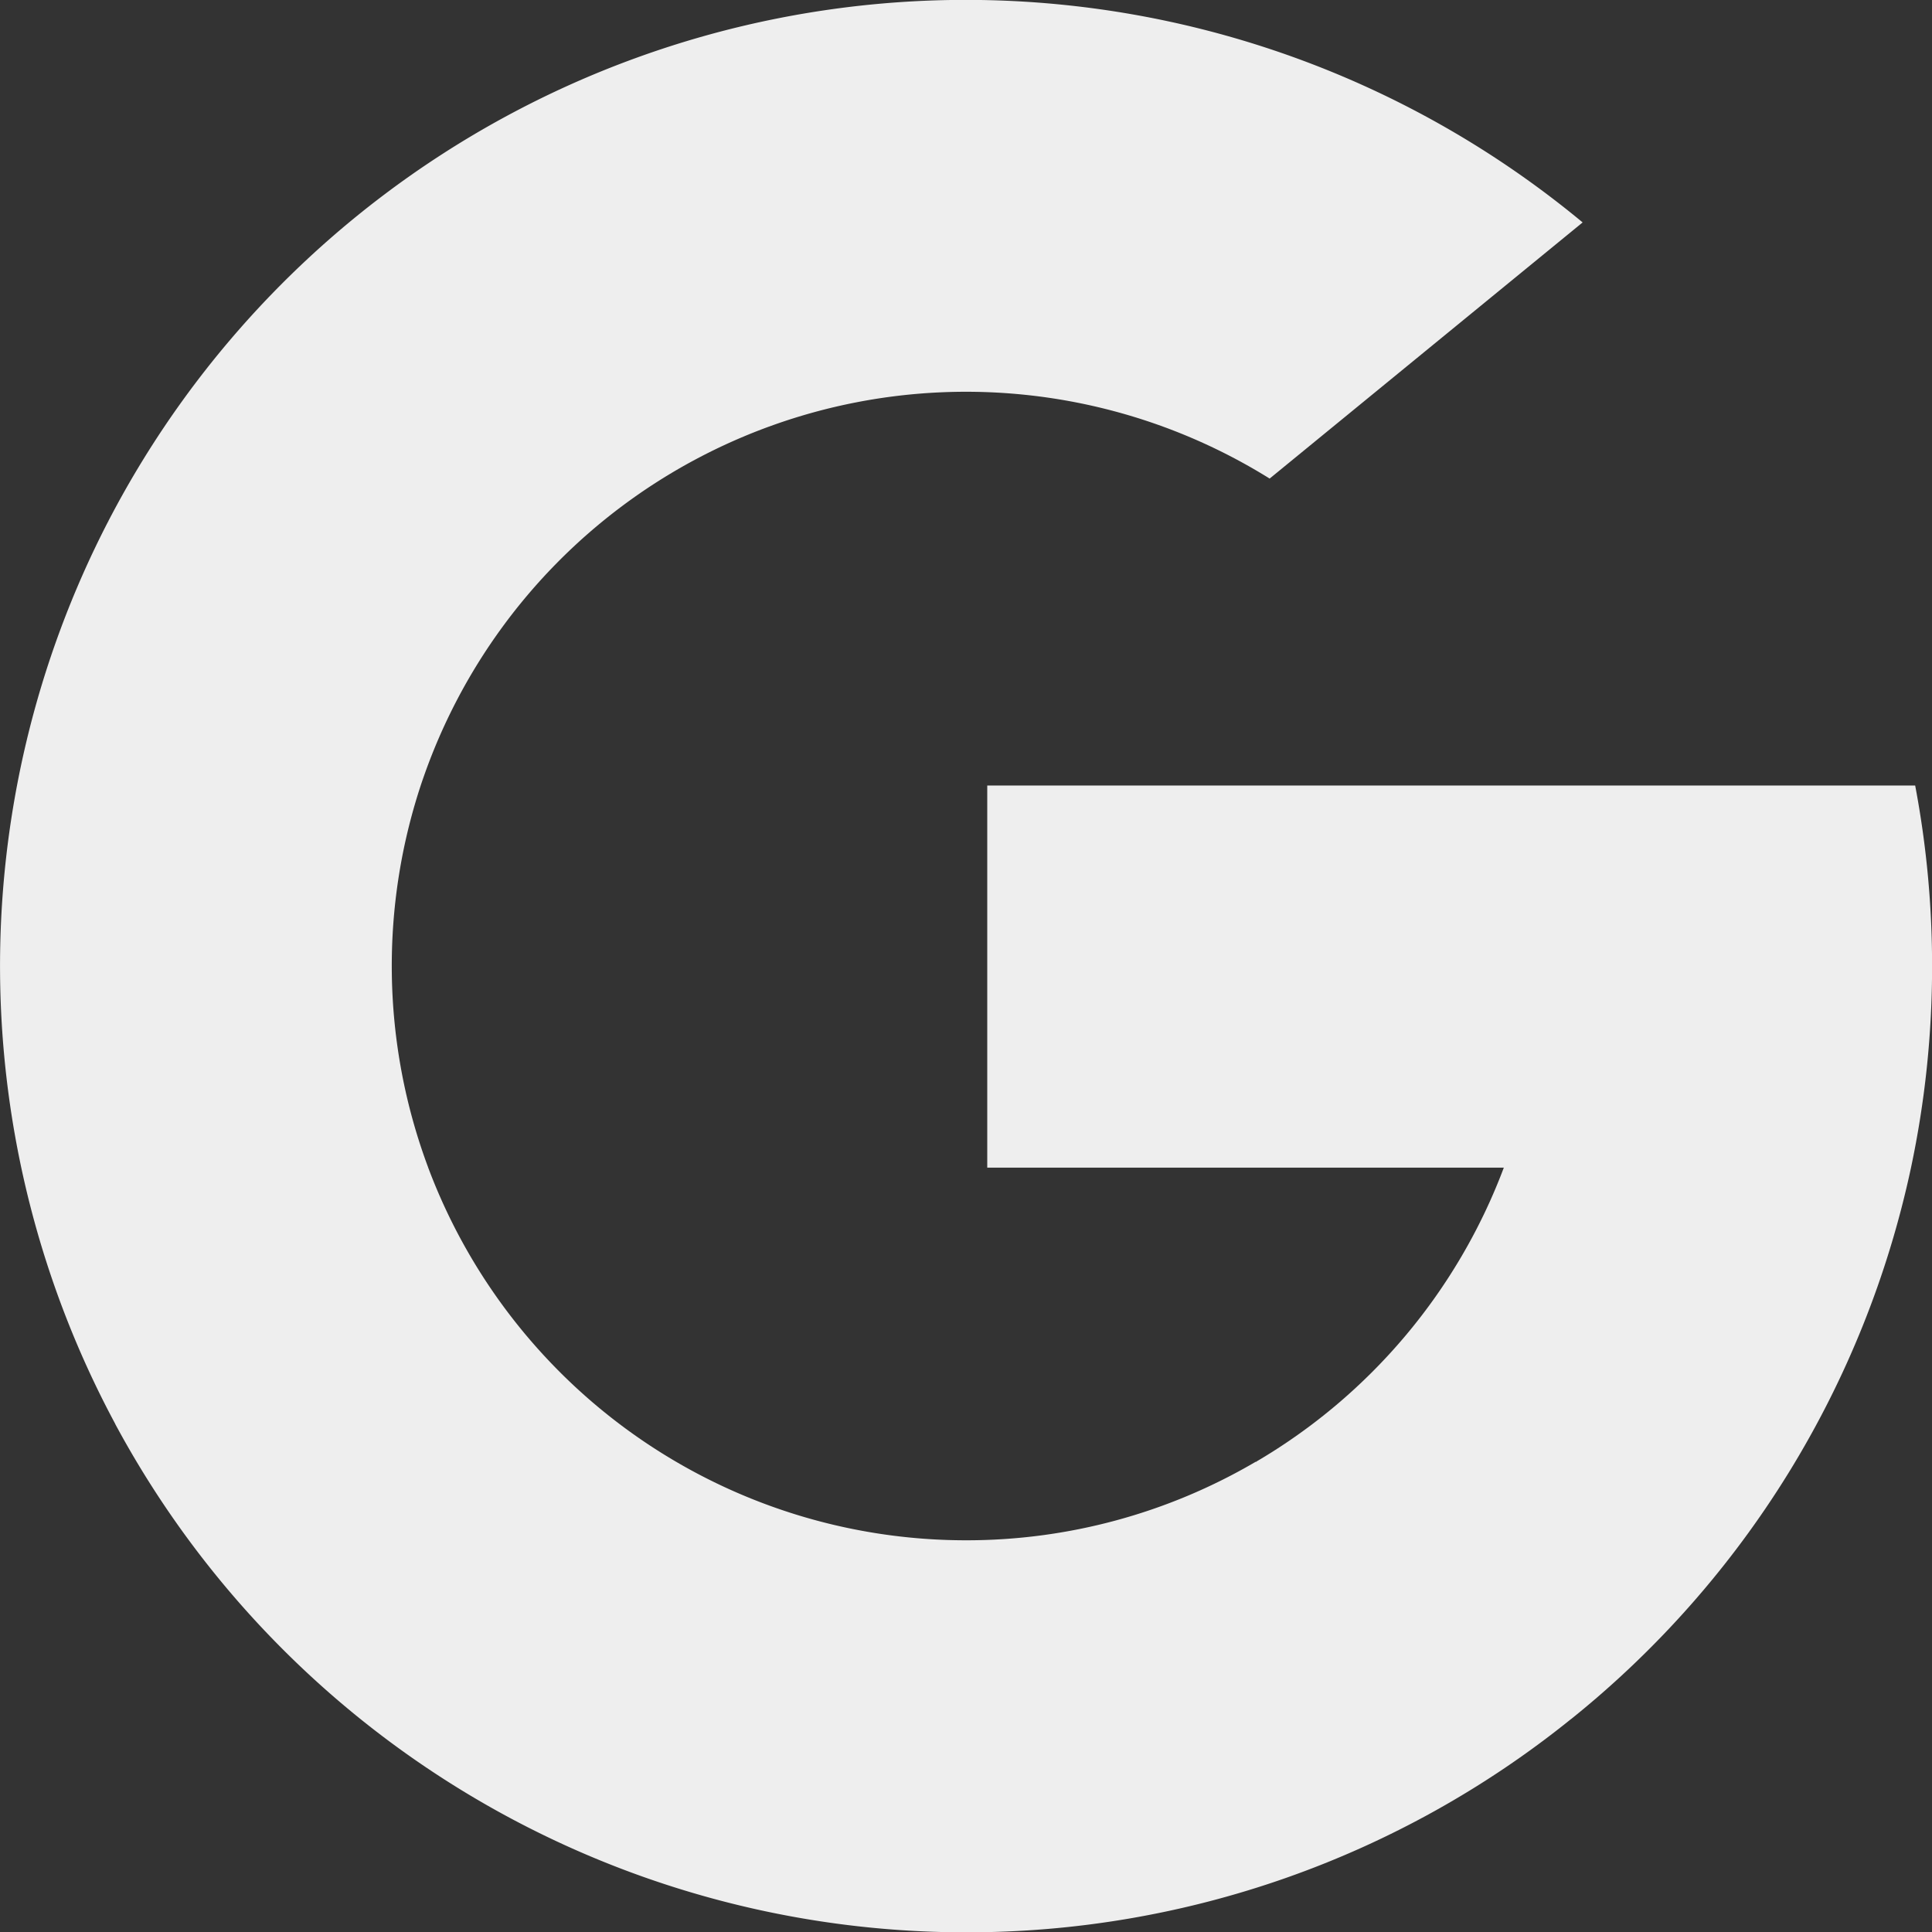 <svg id="Google" xmlns="http://www.w3.org/2000/svg" width="24" height="24" viewBox="0 0 24 24">
  <rect x="0" y="0" width="24" height="24" fill="#333333" stroke="none"/>
  <path id="Path" d="M5.319,8.022l-.835,3.119-3.053.065A12.021,12.021,0,0,1,1.342,0h0L4.061.5,5.252,3.2a7.162,7.162,0,0,0,.067,4.822Z" transform="translate(0 6.481)" fill="#eee"/>
  <path id="Path-2" data-name="Path" d="M11.527,0a12.013,12.013,0,0,1,.21,2.242,12.022,12.022,0,0,1-.262,2.506A12,12,0,0,1,7.249,11.6h0l-3.424-.175L3.34,8.4A7.152,7.152,0,0,0,6.417,4.747H0V0H11.527Z" transform="translate(12.264 9.758)" fill="#eee"/>
  <path id="Path-3" data-name="Path" d="M18.082,6.854h0A11.949,11.949,0,0,1,10.57,9.5,12,12,0,0,1,0,3.183L3.889,0A7.135,7.135,0,0,0,10.57,4.63a7.1,7.1,0,0,0,3.6-.976Z" transform="translate(1.43 14.504)" fill="#eee"/>
  <path id="Path-4" data-name="Path" d="M18.318,2.763,14.43,5.945A7.136,7.136,0,0,0,3.91,9.682L0,6.481H0A12,12,0,0,1,18.318,2.763Z" transform="translate(1.342 0)" fill="#eee"/>
</svg>
